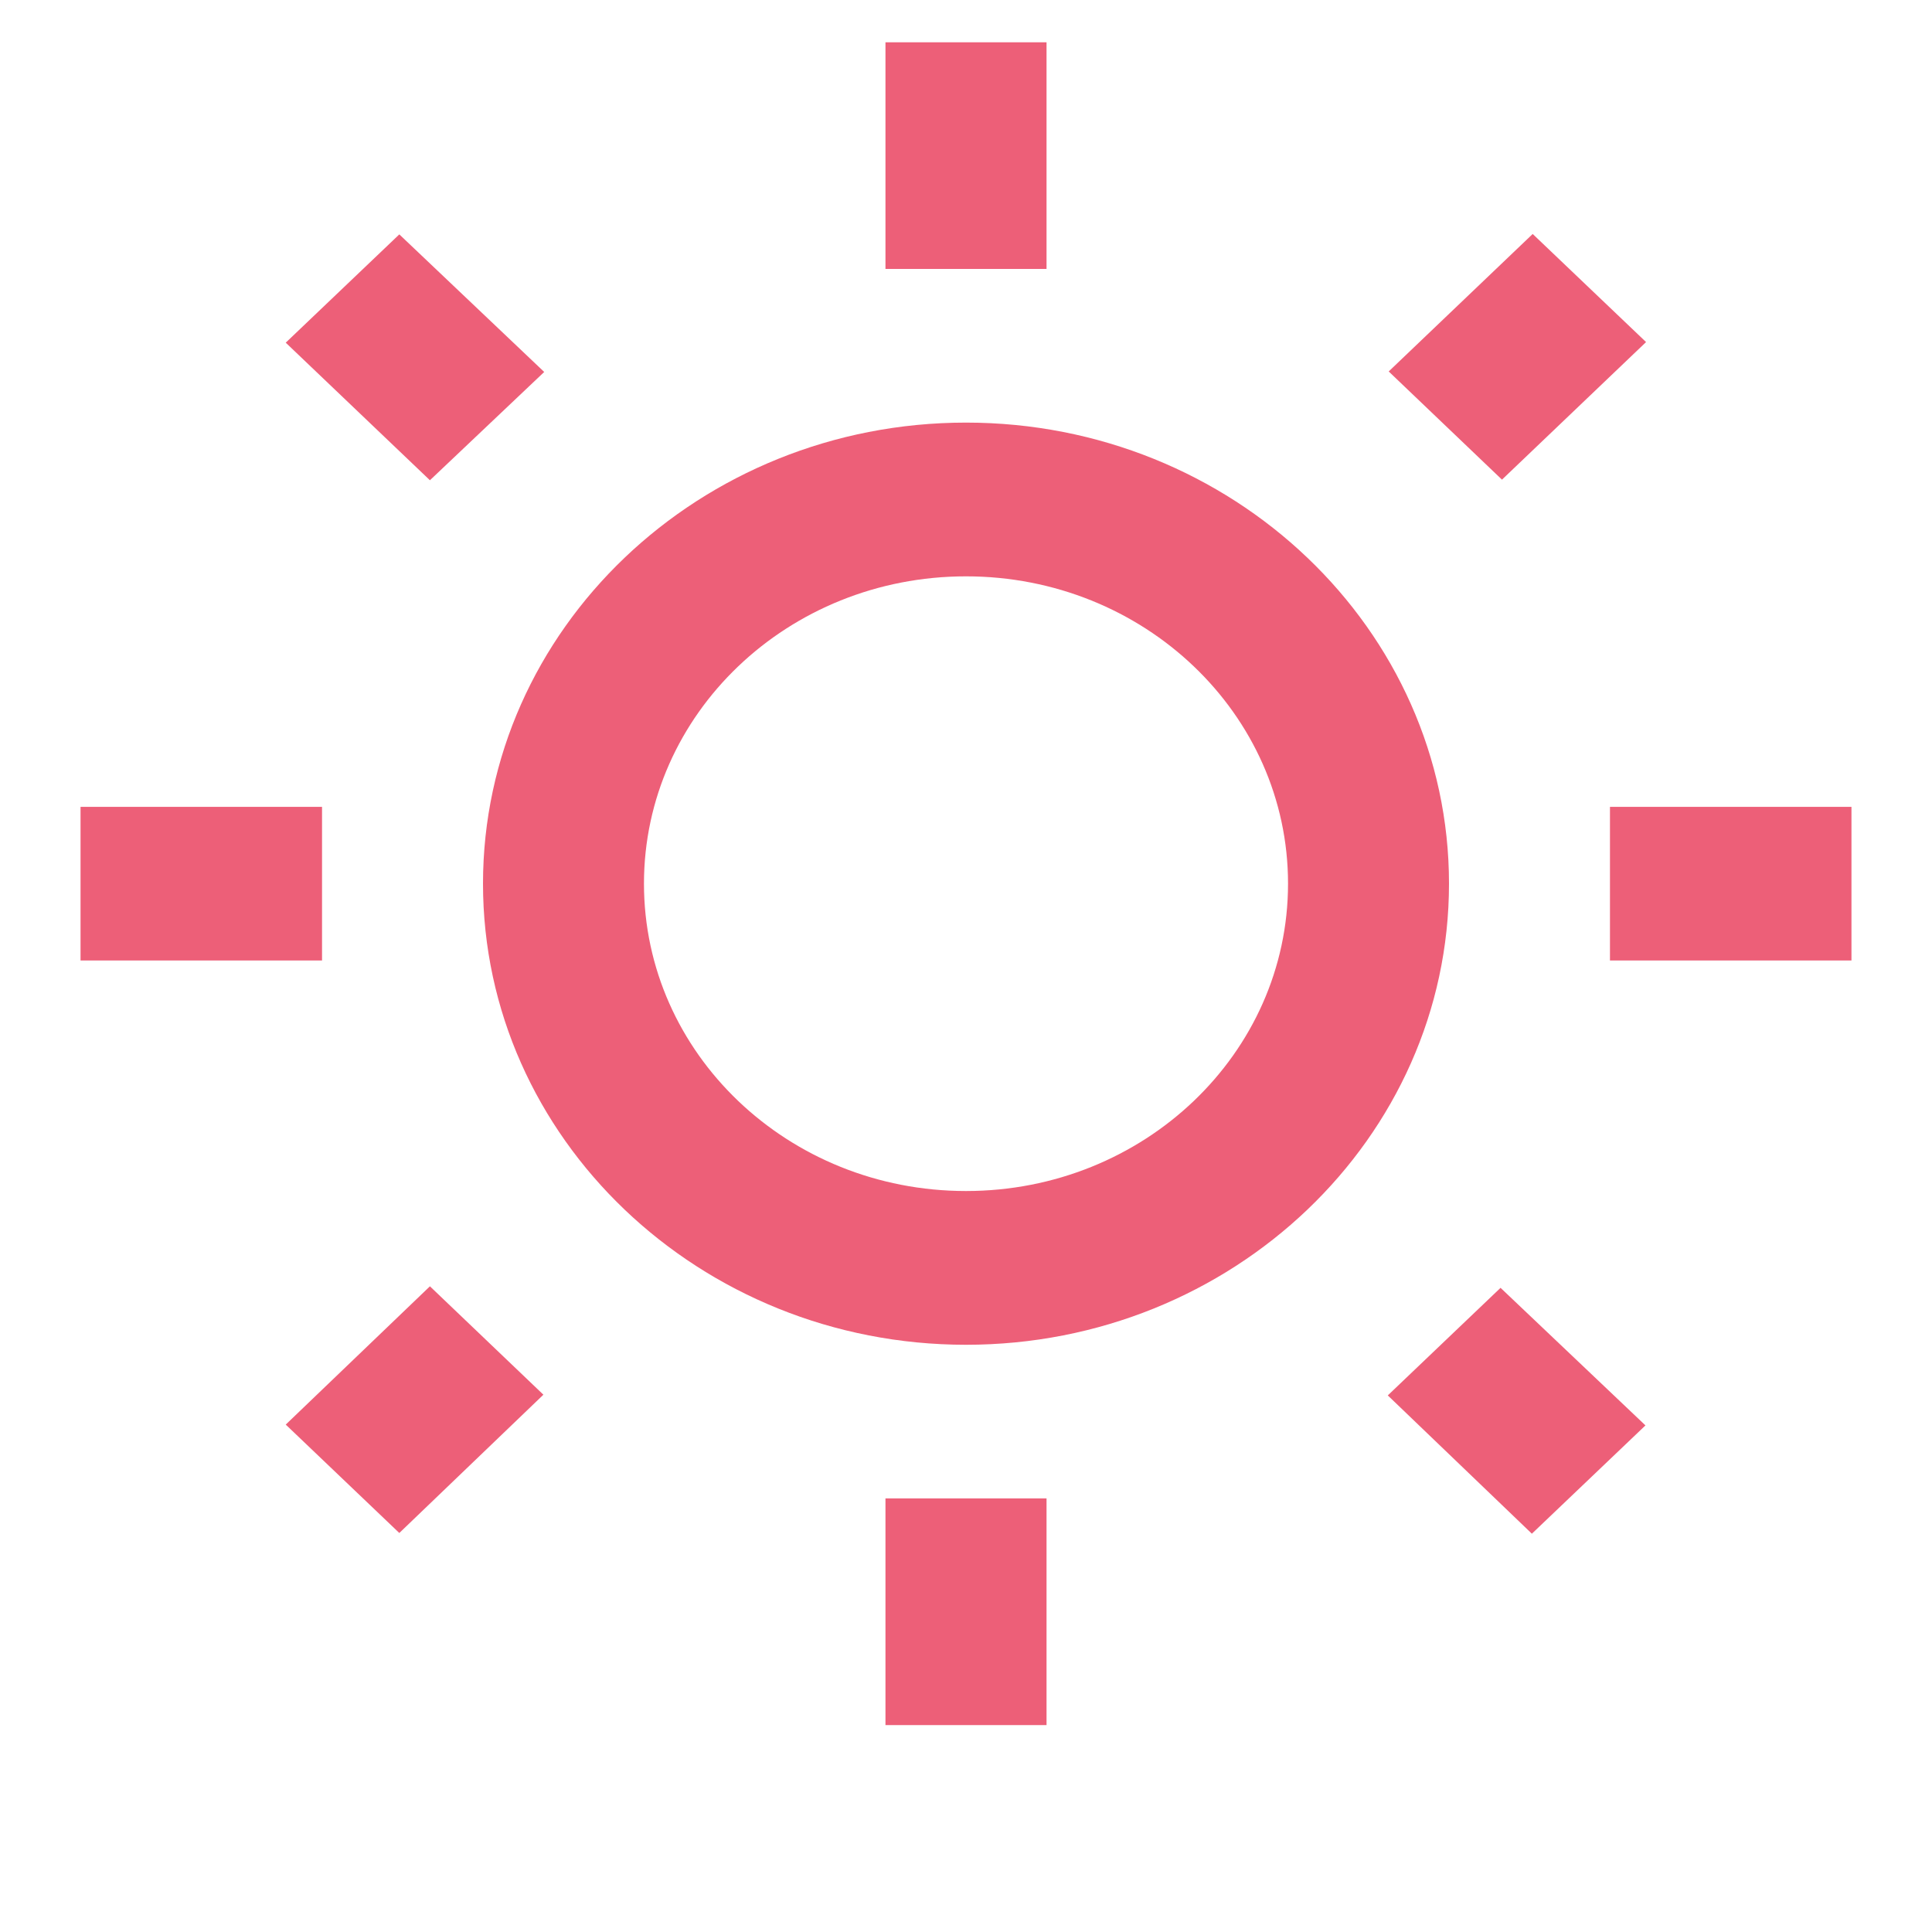 <svg width="19" height="19" viewBox="0 0 19 19" fill="none" xmlns="http://www.w3.org/2000/svg">
<g clip-path="url(#clip0_126_2004)">
<path d="M5.352 3.658L3.927 2.305L2.81 3.37L4.228 4.723L5.352 3.658ZM0.792 7.935H3.167V9.446H0.792V7.935ZM8.708 0.416H10.292V2.645H8.708V0.416ZM15.073 2.301L16.188 3.364L14.771 4.717L13.657 3.653L15.073 2.301ZM13.648 13.723L15.065 15.083L16.182 14.018L14.757 12.665L13.648 13.723ZM15.833 7.935H18.208V9.446H15.833V7.935ZM9.5 4.156C6.88 4.156 4.75 6.189 4.75 8.69C4.75 11.192 6.88 13.225 9.5 13.225C12.12 13.225 14.25 11.192 14.25 8.69C14.25 6.189 12.12 4.156 9.5 4.156ZM9.5 11.713C7.75 11.713 6.333 10.36 6.333 8.69C6.333 7.02 7.75 5.668 9.5 5.668C11.25 5.668 12.667 7.02 12.667 8.69C12.667 10.36 11.25 11.713 9.5 11.713ZM8.708 14.736H10.292V16.965H8.708V14.736ZM2.81 14.01L3.927 15.076L5.344 13.716L4.228 12.65L2.81 14.01Z" fill="#ED5F78"/>
</g>
<defs>
<clipPath id="clip0_126_2004">
<rect width="19" height="18.136" fill="white"/>
</clipPath>
</defs>
</svg>
